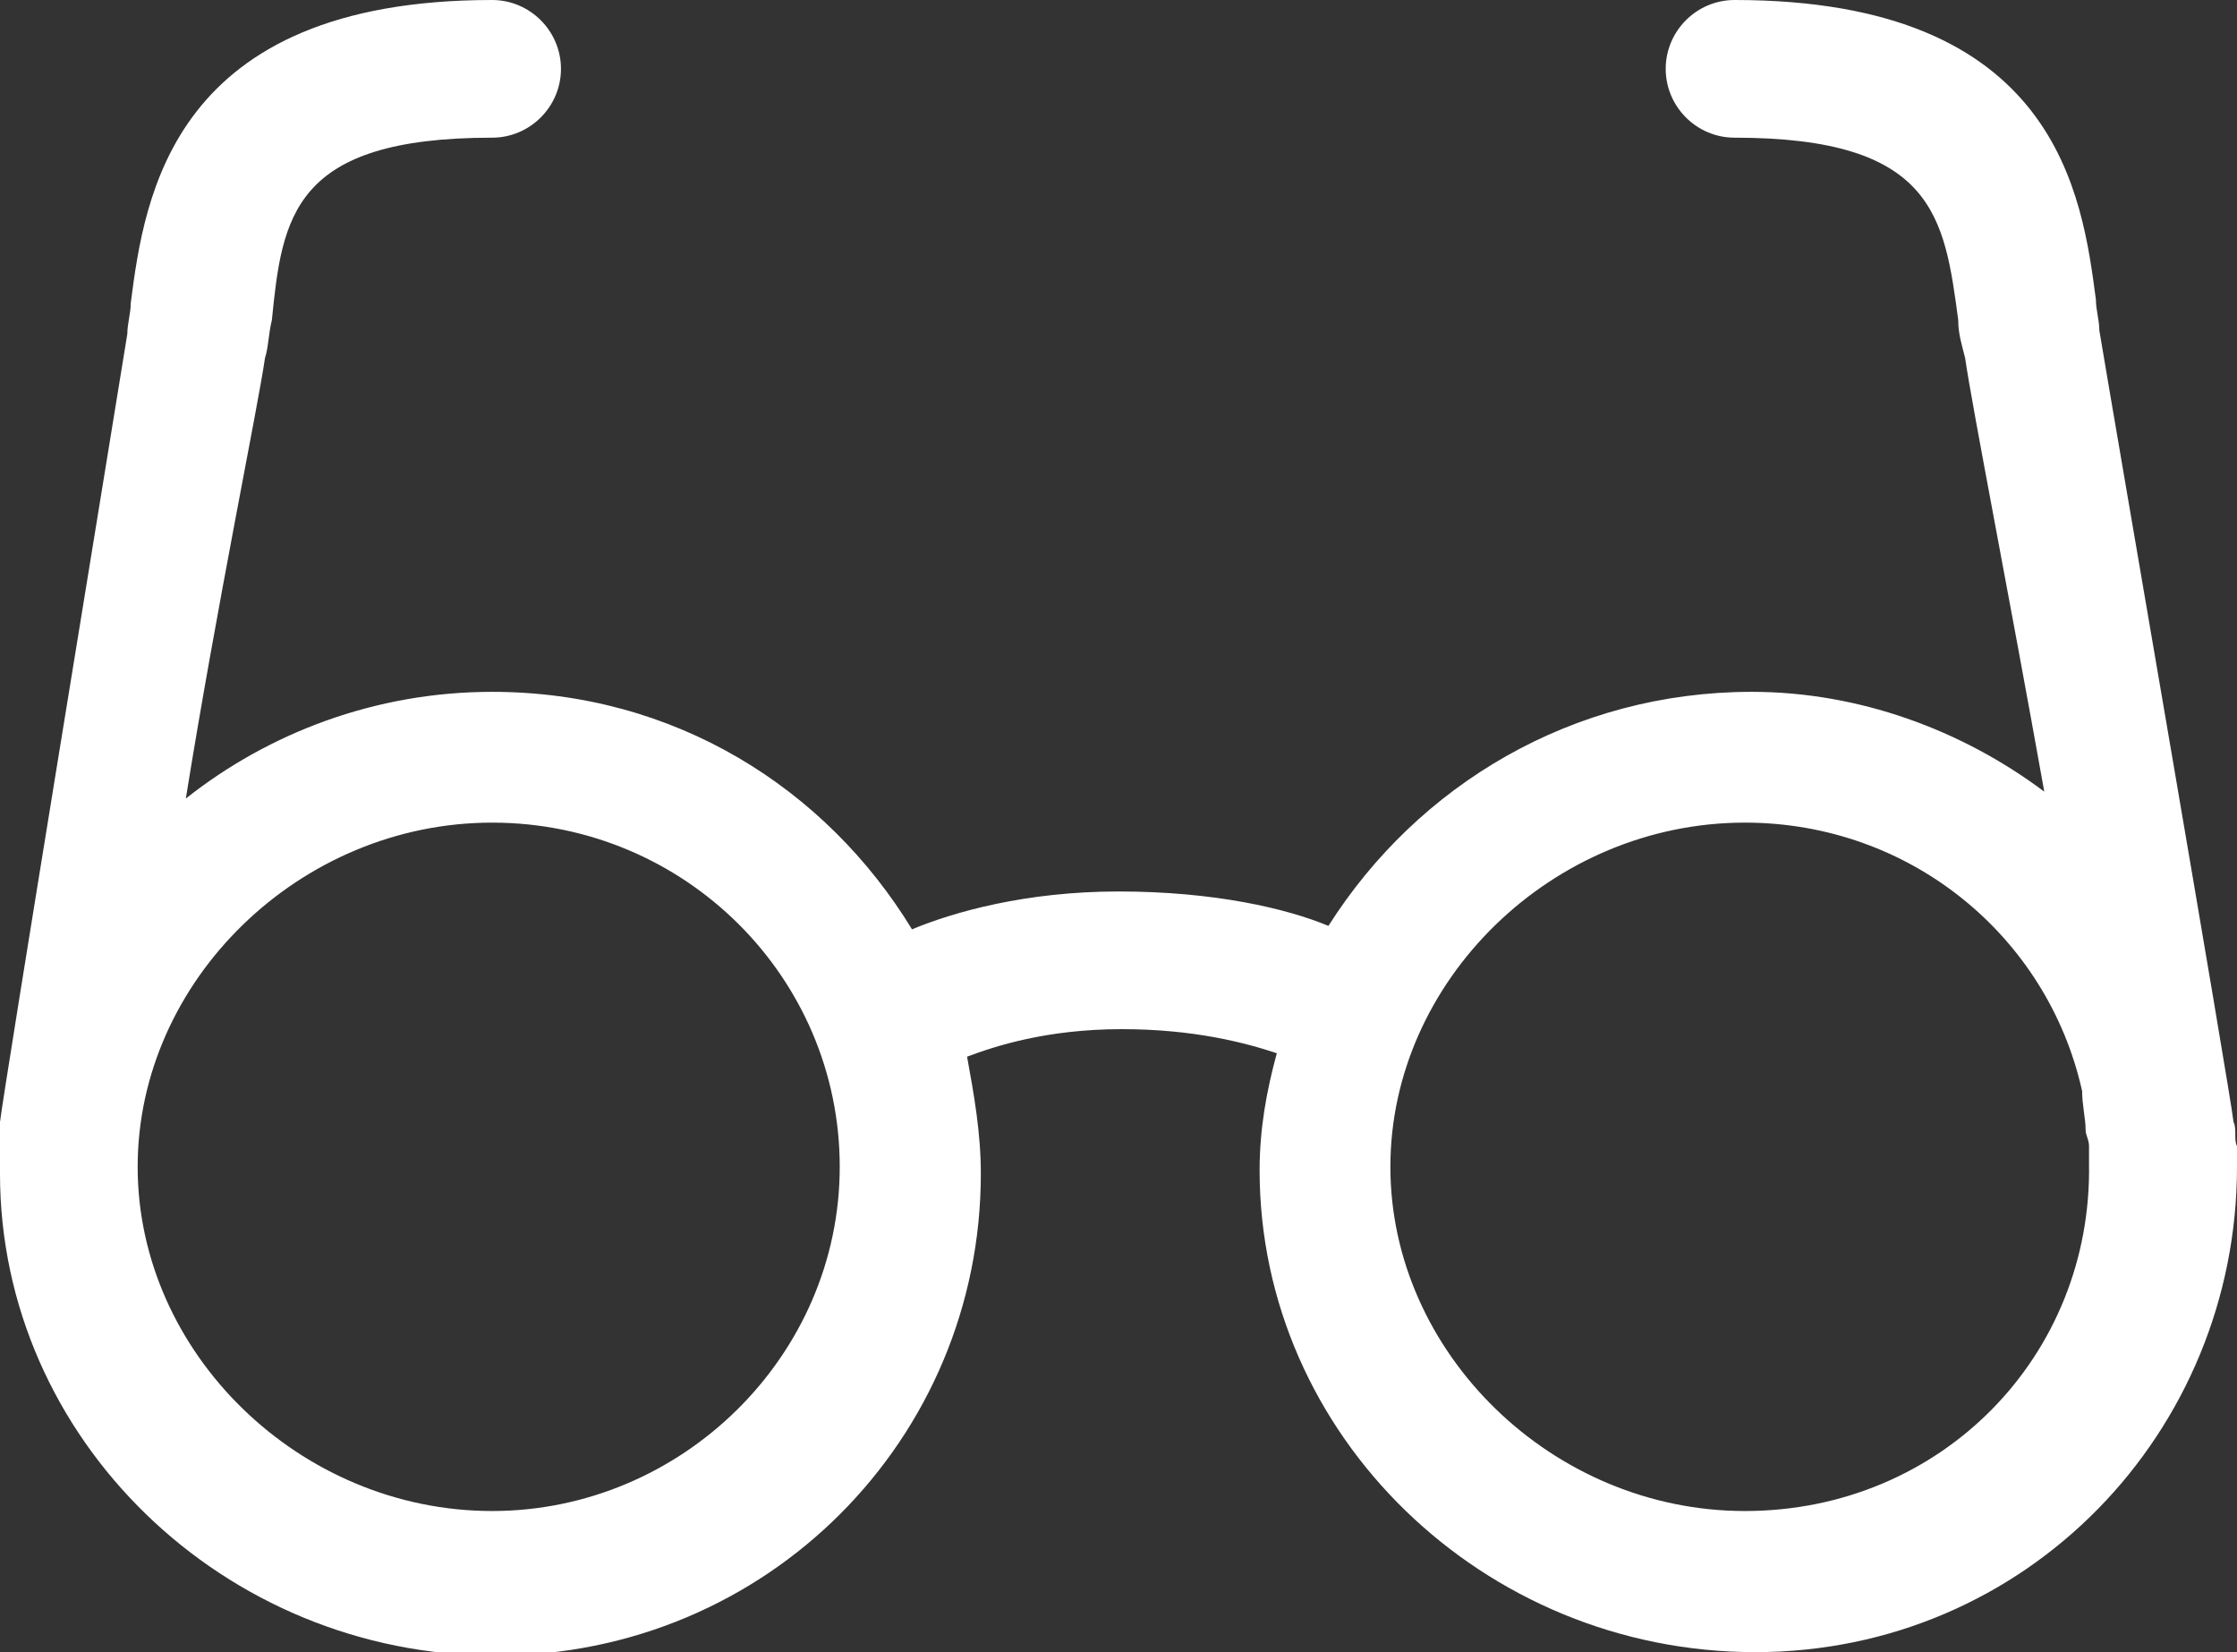 <?xml version="1.0" encoding="utf-8"?>
<!-- Generator: Adobe Illustrator 23.0.2, SVG Export Plug-In . SVG Version: 6.00 Build 0)  -->
<svg version="1.1" id="Layer_1" xmlns="http://www.w3.org/2000/svg" xmlns:xlink="http://www.w3.org/1999/xlink" x="0px" y="0px"
	 viewBox="0 0 65 48" style="enable-background:new 0 0 65 48;" xml:space="preserve">
<rect x="0" y="0" width="65" height="48" fill="#333333" stroke="none"/>
<style type="text/css">
	.st0{fill:#FFFFFF;}
</style>
<g>
	<path class="st0" d="M64.9,32.6c-0.1-0.9-3.4-20-3.9-23c0-0.3-0.1-0.6-0.1-0.9C60.5,5.7,59.8,0,50.4,0c-1.1,0-2,0.9-2,2s0.9,2,2,2
		c5.8,0,6.1,2.3,6.5,5.3c0,0.4,0.1,0.7,0.2,1.1c0.2,1.4,1.3,7,2.3,12.6c-2.4-1.8-5.4-2.9-8.5-2.9c-5.2,0-9.7,2.7-12.3,6.8
		c-1.2-0.5-3.3-1-6.1-1c-2.7,0-4.8,0.6-6,1.1c-2.5-4.1-6.9-6.9-12.2-6.9c-3.4,0-6.5,1.2-8.9,3.1c0.9-5.6,2.1-11.4,2.3-12.8
		c0.1-0.3,0.1-0.7,0.2-1.1C8.2,6.3,8.5,4,14.3,4c1.1,0,2-0.9,2-2s-0.9-2-2-2C5,0,4.2,5.7,3.8,8.8c0,0.3-0.1,0.6-0.1,0.9
		c-0.5,3.1-3.6,22-3.7,22.9c0,0.2,0,0.4,0,0.6c0,0.3,0,0.6,0,0.9c0,7.7,6.5,14,14.4,14s14.1-6.3,14.1-14c0-1.2-0.2-2.3-0.4-3.4
		c0.8-0.3,2.3-0.8,4.5-0.8c2.1,0,3.6,0.4,4.5,0.7c-0.3,1.1-0.5,2.2-0.5,3.4c0,7.7,6.5,14,14.4,14S65,41.6,65,33.9c0-0.2,0-0.4,0-0.6
		C64.9,33.1,65,32.8,64.9,32.6z M14.3,43.9C8.7,43.9,4,39.3,4,33.9s4.7-10,10.3-10c5.6,0,10.1,4.5,10.1,10
		C24.4,39.4,19.8,43.9,14.3,43.9z M50.7,43.9c-5.6,0-10.3-4.6-10.3-10s4.7-10,10.3-10c4.8,0,8.8,3.3,9.8,7.8c0,0.4,0.1,0.8,0.1,1.1
		c0,0.2,0.1,0.3,0.1,0.5s0,0.4,0,0.5C60.8,39.4,56.4,43.9,50.7,43.9z"/>
</g>
</svg>
